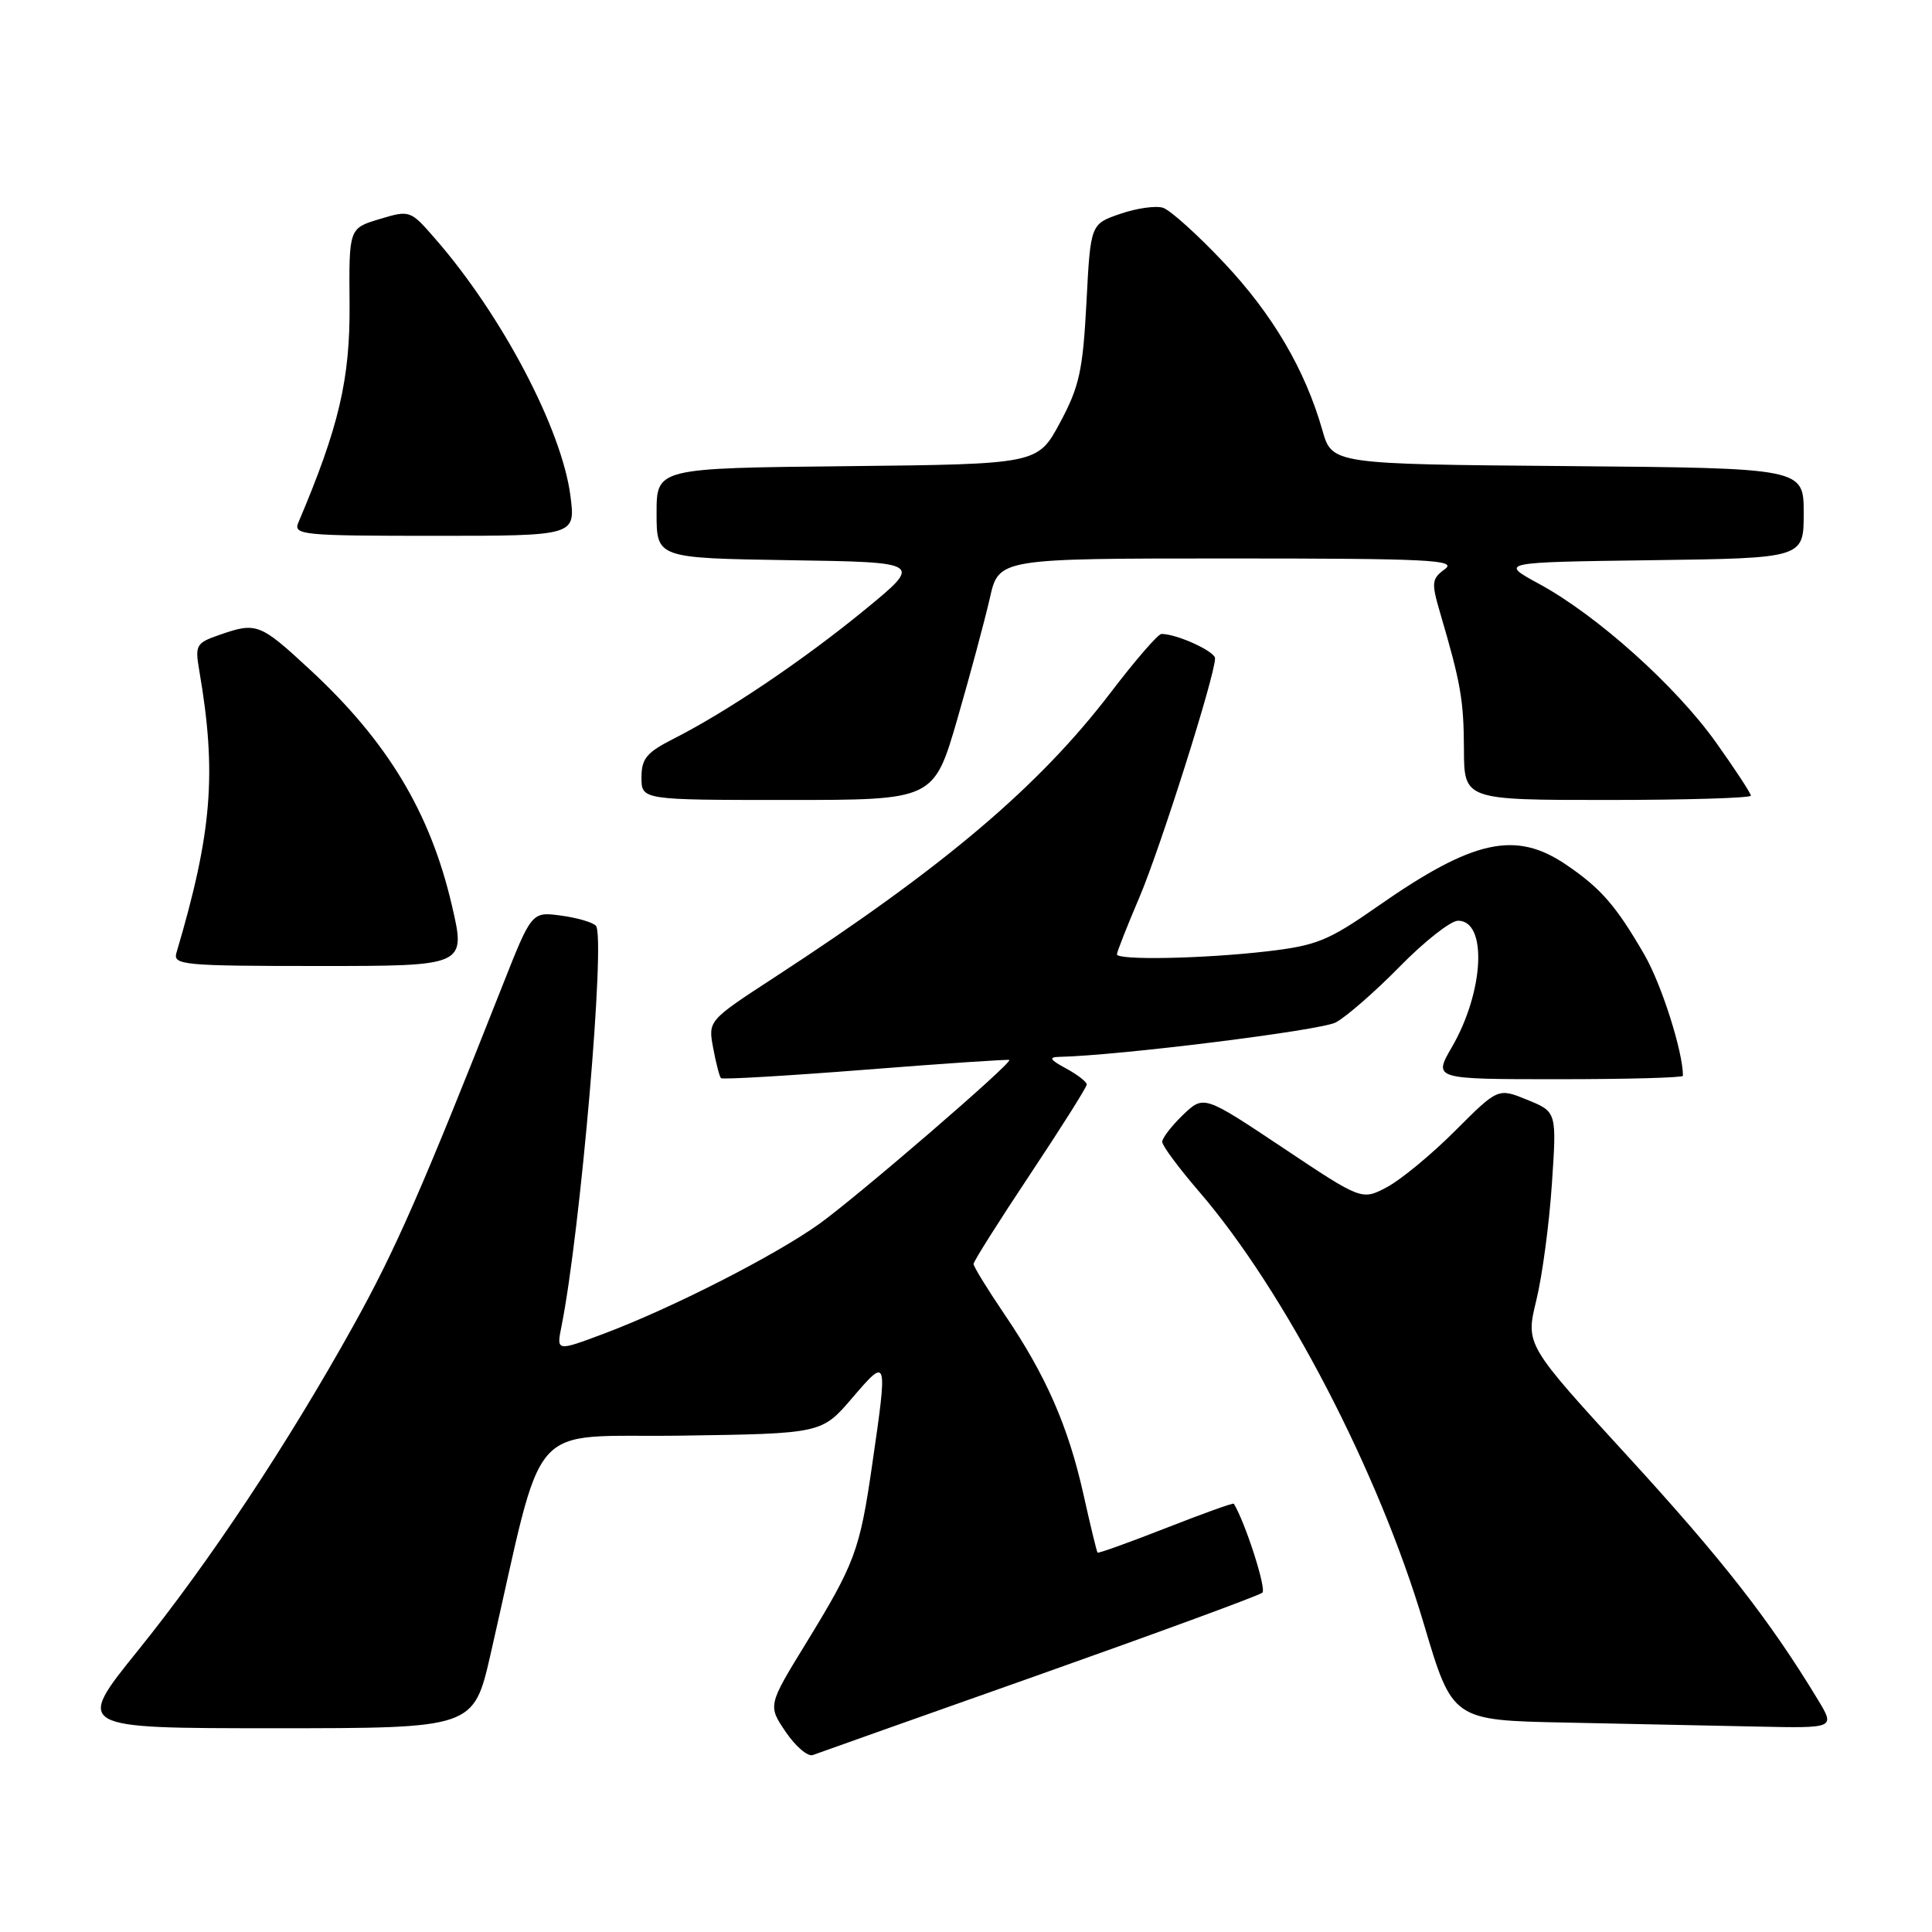 <?xml version="1.0" encoding="UTF-8" standalone="no"?>
<!DOCTYPE svg PUBLIC "-//W3C//DTD SVG 1.1//EN" "http://www.w3.org/Graphics/SVG/1.1/DTD/svg11.dtd" >
<svg xmlns="http://www.w3.org/2000/svg" xmlns:xlink="http://www.w3.org/1999/xlink" version="1.1" viewBox="0 0 256 256">
 <g >
 <path fill="currentColor"
d=" M 137.71 221.91 C 153.54 216.30 166.85 211.41 167.27 211.04 C 167.84 210.54 165.02 201.77 163.49 199.25 C 163.40 199.11 159.35 200.57 154.48 202.48 C 149.61 204.39 145.54 205.85 145.43 205.73 C 145.32 205.60 144.48 202.12 143.56 198.00 C 141.55 188.99 138.58 182.22 133.09 174.14 C 130.84 170.82 129.00 167.83 129.00 167.48 C 129.00 167.14 132.38 161.79 136.50 155.60 C 140.62 149.40 144.00 144.05 144.00 143.70 C 144.00 143.35 142.76 142.39 141.25 141.57 C 139.10 140.41 138.91 140.07 140.37 140.04 C 148.26 139.87 174.97 136.54 176.99 135.48 C 178.37 134.75 182.19 131.42 185.47 128.08 C 188.75 124.73 192.23 122.00 193.20 122.00 C 197.11 122.00 196.65 131.40 192.38 138.75 C 189.92 143.00 189.92 143.00 206.46 143.00 C 215.56 143.00 223.00 142.80 223.00 142.55 C 223.00 139.34 220.16 130.42 217.89 126.50 C 214.14 120.02 212.13 117.70 207.51 114.57 C 200.81 110.02 195.21 111.26 182.61 120.05 C 176.00 124.67 174.47 125.29 167.87 126.06 C 159.40 127.04 148.00 127.26 148.00 126.45 C 148.00 126.14 149.33 122.76 150.96 118.94 C 153.76 112.37 161.00 89.50 161.00 87.24 C 161.00 86.31 155.95 84.00 153.90 84.00 C 153.45 84.00 150.43 87.49 147.18 91.75 C 137.67 104.21 125.10 114.86 102.66 129.48 C 93.82 135.24 93.82 135.24 94.50 138.87 C 94.87 140.87 95.34 142.66 95.53 142.86 C 95.73 143.06 104.35 142.55 114.69 141.74 C 125.04 140.92 133.61 140.35 133.74 140.45 C 134.19 140.82 113.53 158.62 108.49 162.22 C 102.60 166.41 89.09 173.30 80.12 176.68 C 73.73 179.08 73.73 179.08 74.39 175.79 C 76.91 163.26 80.27 124.18 78.96 122.67 C 78.56 122.22 76.49 121.61 74.34 121.32 C 70.45 120.80 70.45 120.80 66.56 130.65 C 55.93 157.57 52.40 165.63 46.84 175.63 C 38.10 191.36 27.71 207.02 18.24 218.75 C 9.97 229.00 9.97 229.00 36.36 229.00 C 62.75 229.00 62.75 229.00 64.99 219.25 C 72.33 187.18 69.41 190.53 90.25 190.23 C 108.88 189.96 108.88 189.96 112.93 185.23 C 117.62 179.76 117.64 179.81 115.58 194.00 C 113.93 205.44 113.30 207.13 106.81 217.72 C 101.74 225.99 101.74 225.99 104.12 229.50 C 105.43 231.42 107.04 232.80 107.71 232.55 C 108.37 232.30 121.87 227.51 137.71 221.91 Z  M 240.90 225.25 C 234.53 214.73 228.26 206.70 215.82 193.11 C 202.14 178.18 202.14 178.18 203.56 172.34 C 204.35 169.13 205.28 162.19 205.63 156.91 C 206.28 147.33 206.28 147.33 202.39 145.74 C 198.50 144.15 198.50 144.15 192.83 149.82 C 189.71 152.95 185.65 156.30 183.80 157.29 C 180.45 159.07 180.45 159.07 169.98 152.08 C 159.51 145.10 159.51 145.10 156.75 147.73 C 155.24 149.19 154.00 150.79 154.00 151.30 C 154.00 151.81 156.19 154.76 158.86 157.86 C 170.24 171.07 182.70 195.03 188.68 215.23 C 192.46 227.95 192.46 227.95 207.48 228.25 C 215.74 228.42 227.15 228.66 232.83 228.78 C 243.16 229.00 243.16 229.00 240.90 225.25 Z  M 59.87 119.94 C 57.00 107.63 51.34 98.23 41.04 88.70 C 34.43 82.58 33.99 82.41 29.04 84.14 C 25.98 85.20 25.82 85.49 26.41 88.89 C 28.74 102.45 28.11 110.29 23.38 126.25 C 22.90 127.87 24.26 128.00 42.31 128.00 C 61.75 128.00 61.75 128.00 59.87 119.94 Z  M 126.86 95.25 C 128.57 89.34 130.50 82.14 131.16 79.25 C 132.34 74.00 132.34 74.00 162.86 74.00 C 189.33 74.00 193.13 74.19 191.46 75.41 C 189.70 76.69 189.65 77.19 190.81 81.16 C 193.56 90.51 193.95 92.73 193.98 99.25 C 194.00 106.00 194.00 106.00 213.00 106.00 C 223.45 106.00 232.00 105.74 232.00 105.43 C 232.00 105.12 229.91 101.93 227.36 98.35 C 222.01 90.86 211.63 81.55 203.96 77.38 C 198.66 74.50 198.66 74.50 218.83 74.23 C 239.00 73.96 239.00 73.96 239.00 67.99 C 239.00 62.03 239.00 62.03 207.75 61.76 C 176.50 61.50 176.50 61.50 175.22 57.00 C 172.92 48.95 168.62 41.64 162.17 34.80 C 158.69 31.10 155.05 27.83 154.10 27.53 C 153.14 27.23 150.59 27.59 148.43 28.34 C 144.50 29.69 144.50 29.69 143.96 40.10 C 143.48 49.12 143.02 51.23 140.46 56.00 C 137.50 61.50 137.50 61.50 112.25 61.77 C 87.00 62.03 87.00 62.03 87.00 67.99 C 87.00 73.95 87.00 73.95 104.63 74.23 C 122.27 74.50 122.27 74.50 114.59 80.80 C 106.47 87.46 96.30 94.32 89.25 97.89 C 85.68 99.70 85.00 100.52 85.00 103.02 C 85.00 106.00 85.00 106.00 104.37 106.00 C 123.74 106.00 123.74 106.00 126.86 95.25 Z  M 75.59 65.75 C 74.48 56.94 66.54 41.81 57.69 31.66 C 54.37 27.84 54.32 27.82 50.29 29.03 C 46.23 30.25 46.23 30.25 46.32 40.37 C 46.39 50.25 44.91 56.58 39.53 69.25 C 38.84 70.88 40.06 71.00 57.52 71.00 C 76.26 71.00 76.26 71.00 75.59 65.75 Z "/>
</g>
</svg>